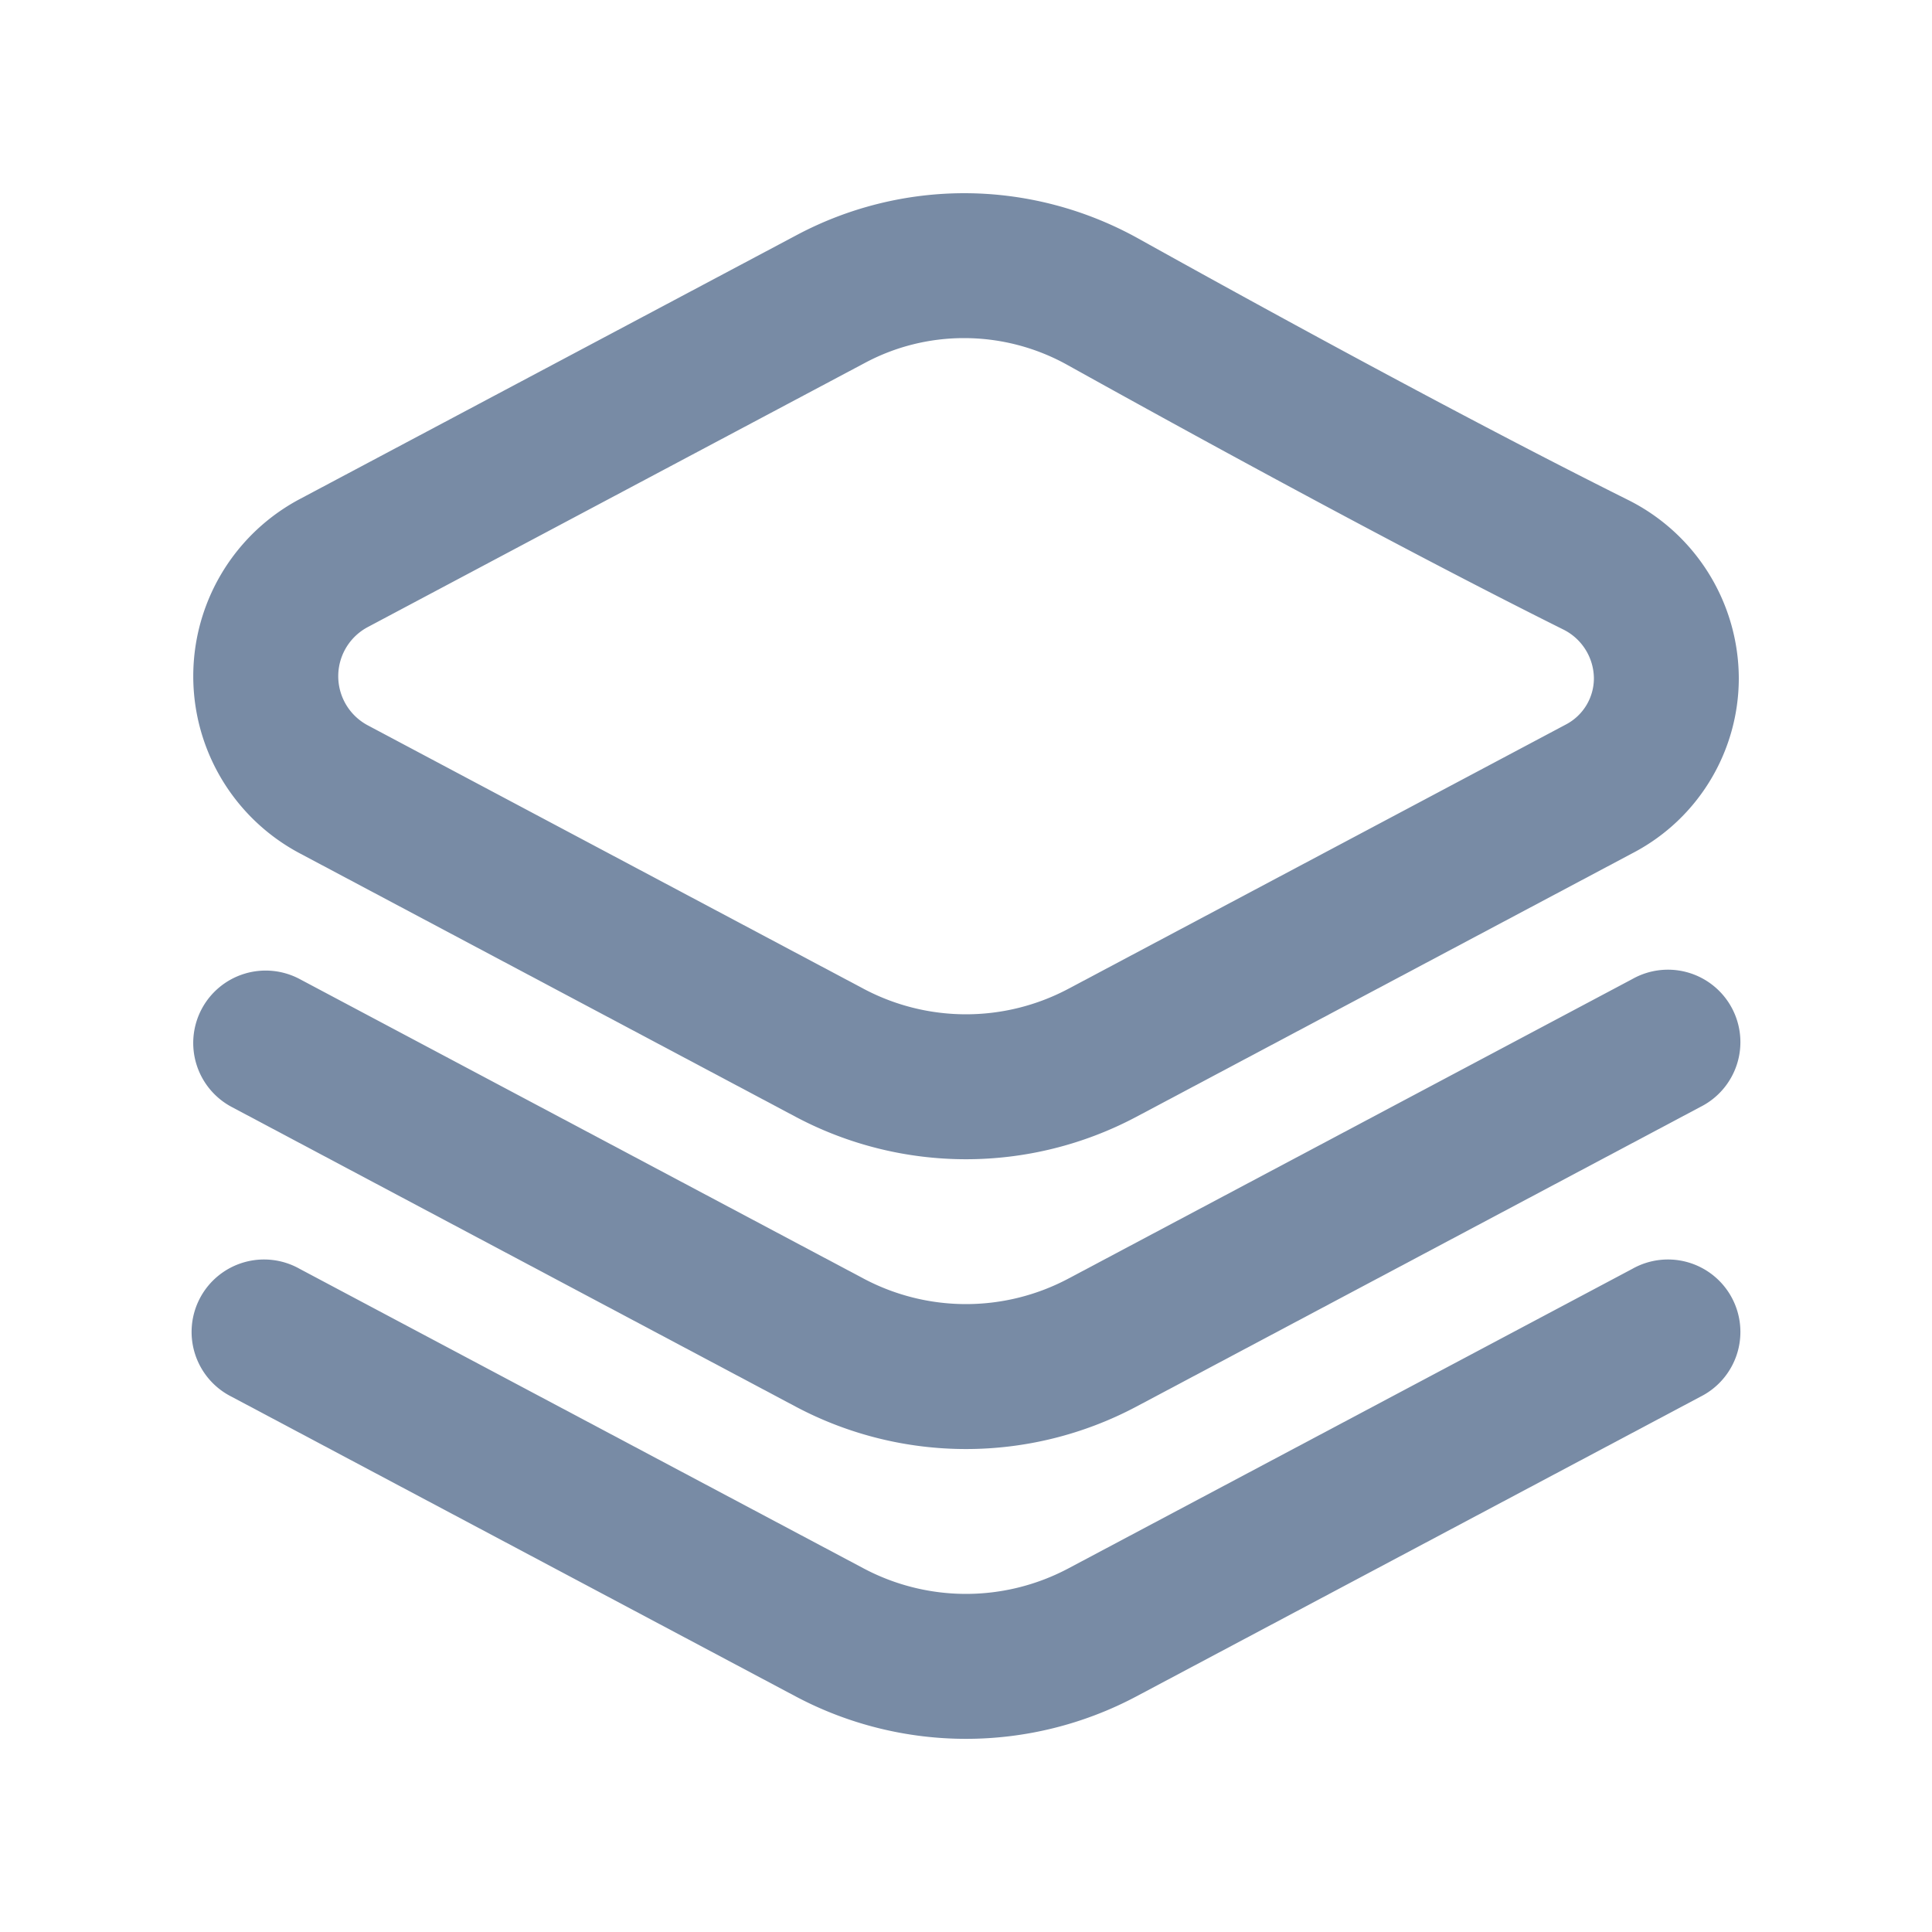 <svg xmlns="http://www.w3.org/2000/svg" width="20" height="20" fill="none"><path fill="#788BA5" fill-rule="evenodd" d="M8.254 2.43A3.7 3.7 0 0 1 9.98 2c.634 0 1.256.164 1.807.471 1.092.608 3.298 1.822 5.064 2.703A2.07 2.07 0 0 1 18 7.02c0 .755-.417 1.45-1.085 1.804l-5.153 2.738a3.76 3.76 0 0 1-3.524 0L3.102 8.833a2.076 2.076 0 0 1 0-3.666zM9.98 3.5c-.357 0-.708.087-1.023.255L3.806 6.492a.576.576 0 0 0 0 1.016l5.136 2.729a2.26 2.26 0 0 0 2.116 0l5.154-2.738a.54.54 0 0 0 .288-.48.57.57 0 0 0-.318-.503c-1.8-.897-4.031-2.126-5.125-2.734A2.2 2.2 0 0 0 9.98 3.5" clip-rule="evenodd"/><path fill="#788BA5" d="M2.088 10.445a.75.75 0 0 1 1.014-.31l5.84 3.102a2.26 2.26 0 0 0 2.116 0l5.84-3.102a.75.75 0 1 1 .704 1.324l-5.84 3.103a3.76 3.76 0 0 1-3.524 0l-5.84-3.103a.75.75 0 0 1-.31-1.014"/><path fill="#788BA5" d="M3.102 13.135a.75.75 0 1 0-.704 1.324l5.84 3.103a3.76 3.76 0 0 0 3.524 0l5.84-3.103a.75.75 0 1 0-.704-1.324l-5.84 3.102a2.26 2.26 0 0 1-2.116 0z"/></svg>